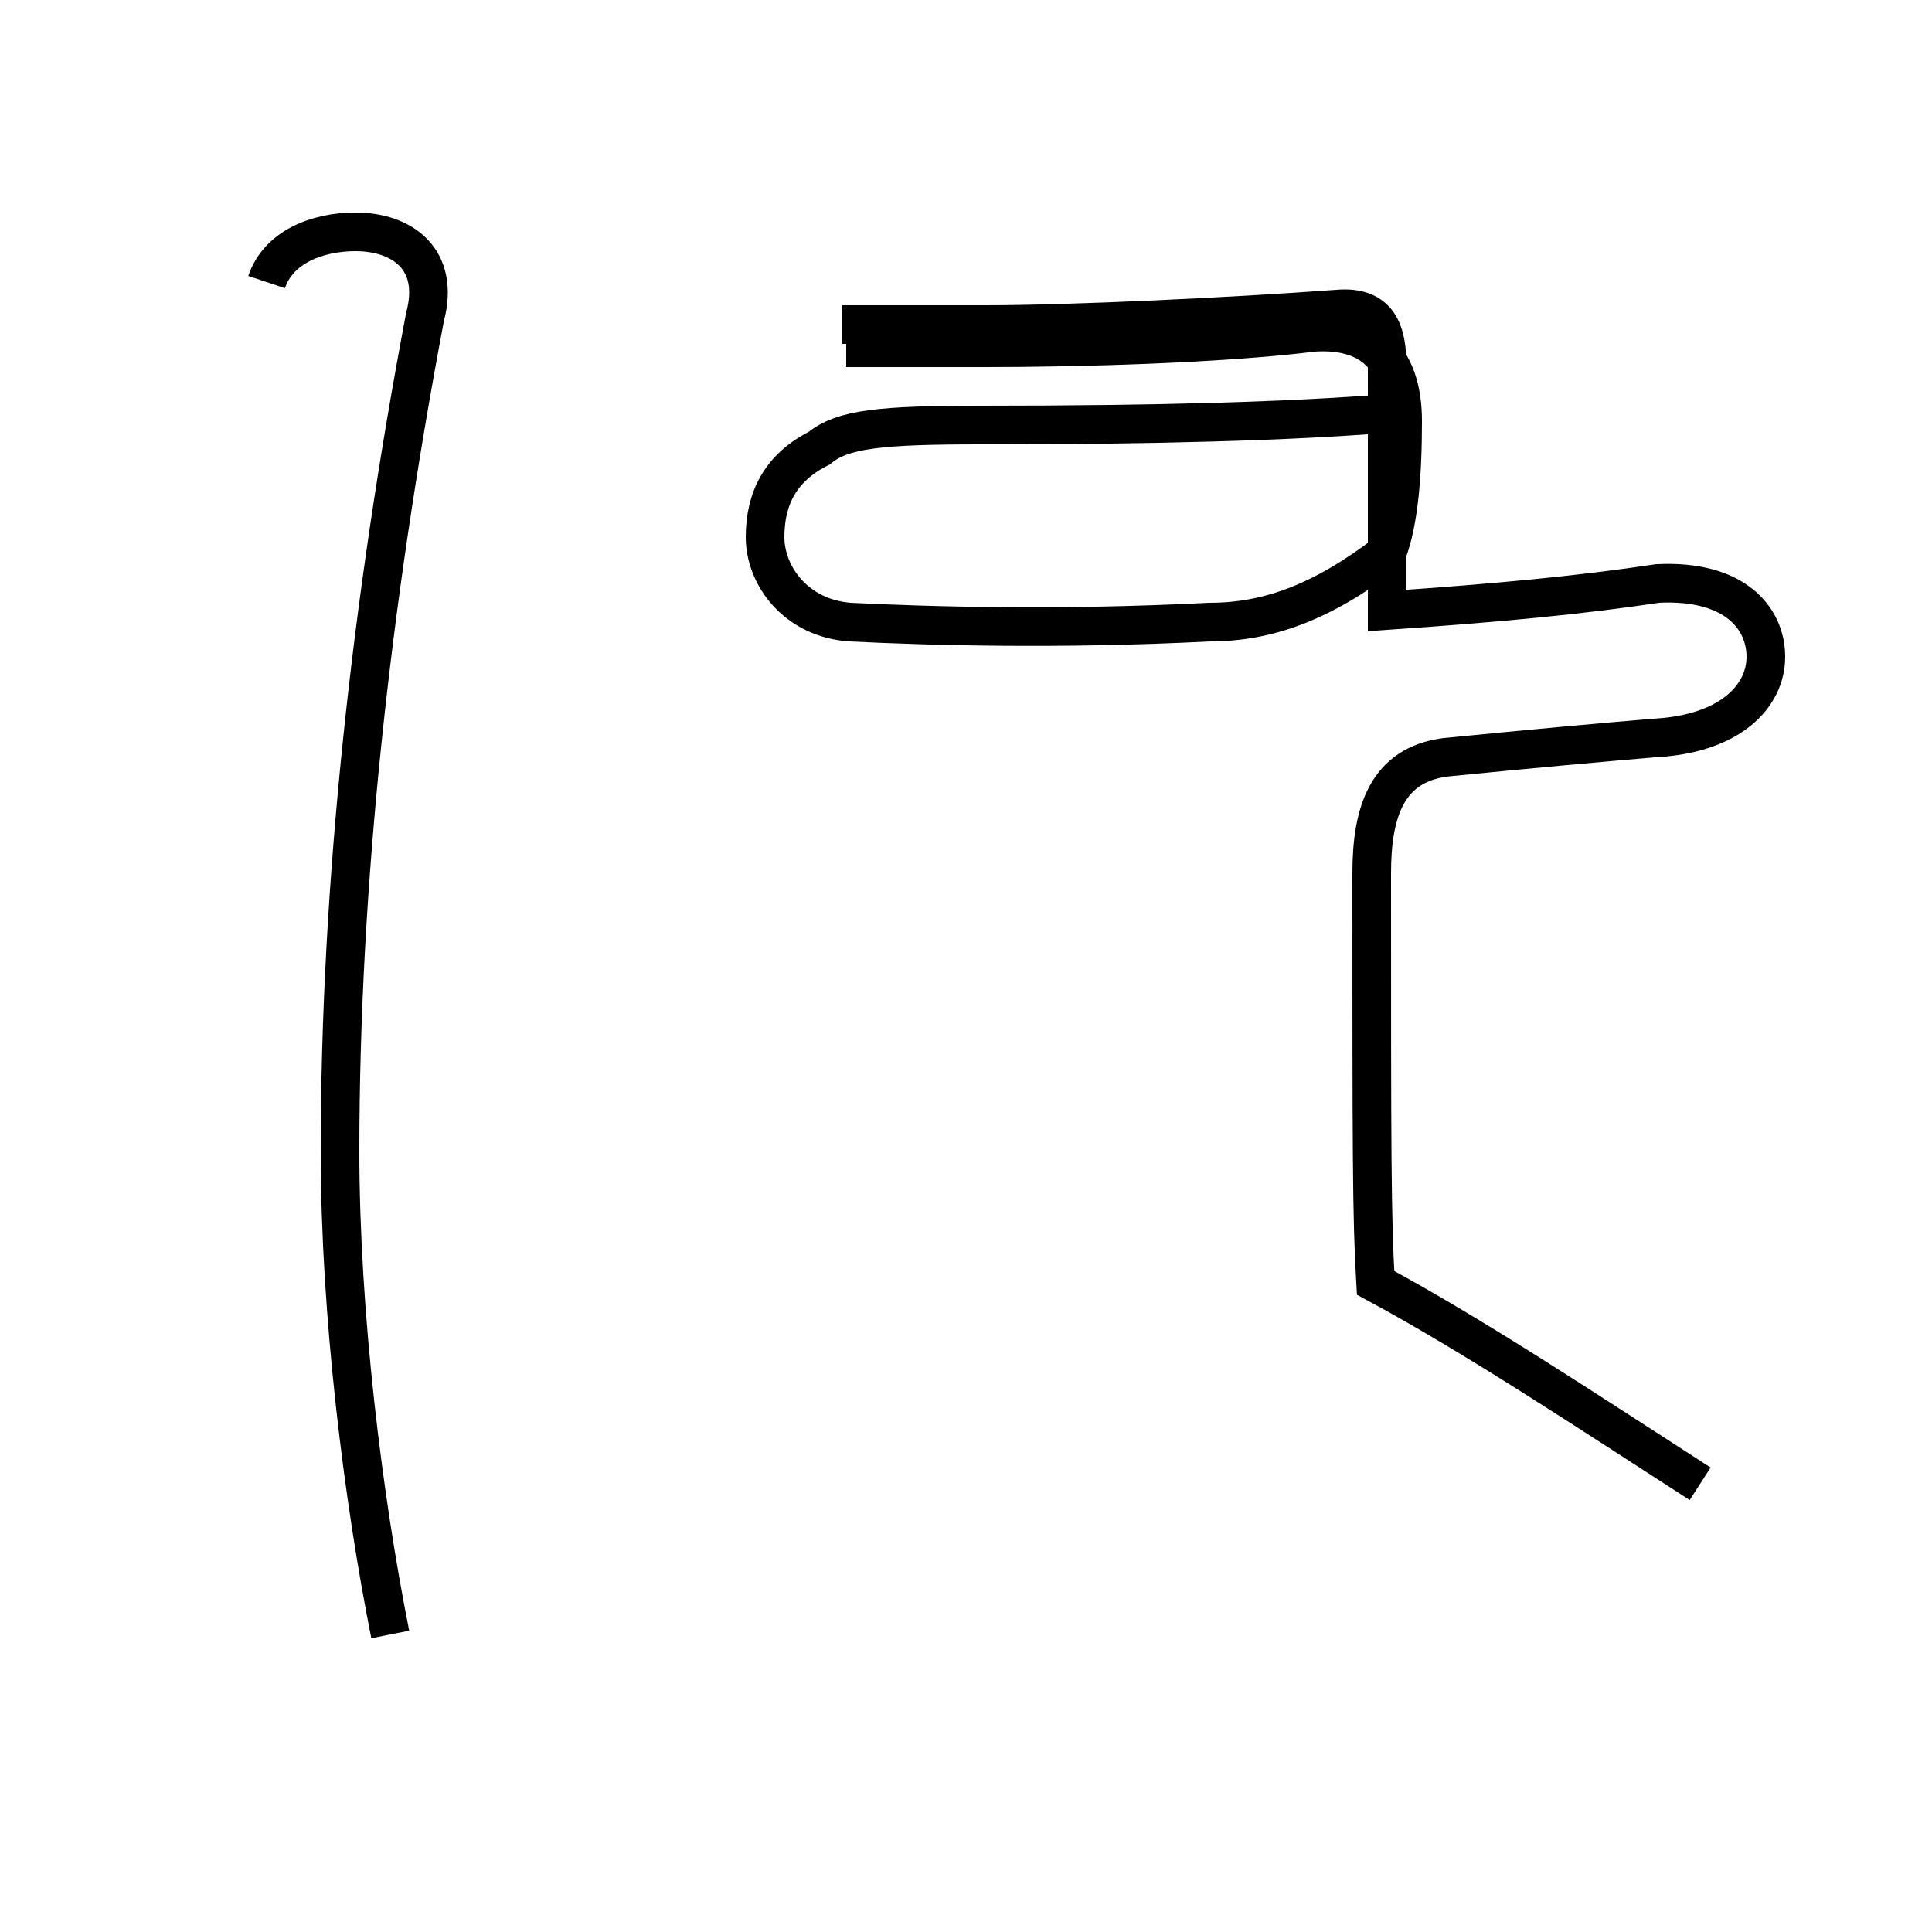 <?xml version='1.0' encoding='utf8'?>
<svg viewBox="0.0 -44.0 50.0 50.0" version="1.1" xmlns="http://www.w3.org/2000/svg">
<rect x="0.0" y="-44.0" width="50.0" height="50.0" fill="#808080" stroke="none"/>
<rect x="-1000" y="-1000" width="2000" height="2000" stroke="white" fill="white"/>
<g style="fill:none; stroke:#000000;  stroke-width:1">
<path d="M 35.9 33.3 C 33.4 33.1 30.0 33.0 25.4 33.0 C 22.8 33.0 21.8 32.9 21.2 32.4 C 20.2 31.9 19.8 31.1 19.8 30.1 C 19.8 29.1 20.6 28.0 22.0 27.9 C 24.0 27.8 27.4 27.7 31.3 27.9 C 32.8 27.9 34.2 28.4 35.9 29.7 C 36.2 30.5 36.3 31.7 36.3 33.1 C 36.3 34.6 35.6 35.5 34.0 35.4 C 31.6 35.1 27.9 35.0 25.5 35.0 C 23.9 35.0 23.0 35.0 21.9 35.0 M 44.0 5.6 C 41.2 7.4 38.2 9.4 35.6 10.8 C 35.5 12.5 35.5 14.2 35.5 21.4 C 35.5 23.0 35.9 24.2 37.4 24.4 C 39.4 24.6 41.6 24.8 42.8 24.9 C 44.8 25.0 45.7 26.0 45.7 27.0 C 45.7 28.0 44.9 29.0 42.9 28.9 C 40.9 28.6 38.8 28.4 35.9 28.2 C 35.9 28.7 35.9 29.3 35.9 30.4 C 35.9 31.7 35.9 33.1 35.9 34.5 C 35.9 35.4 35.7 36.1 34.6 36.0 C 31.9 35.8 27.7 35.6 25.5 35.6 C 23.8 35.6 22.8 35.6 21.8 35.6 M 10.1 1.7 C 9.4 5.2 8.8 10.0 8.8 14.2 C 8.8 21.1 9.6 28.4 11.0 35.8 C 11.4 37.3 10.4 38.0 9.2 38.0 C 8.2 38.0 7.2 37.6 6.9 36.7 " transform="scale(1, -1)" />
</g>
</svg>